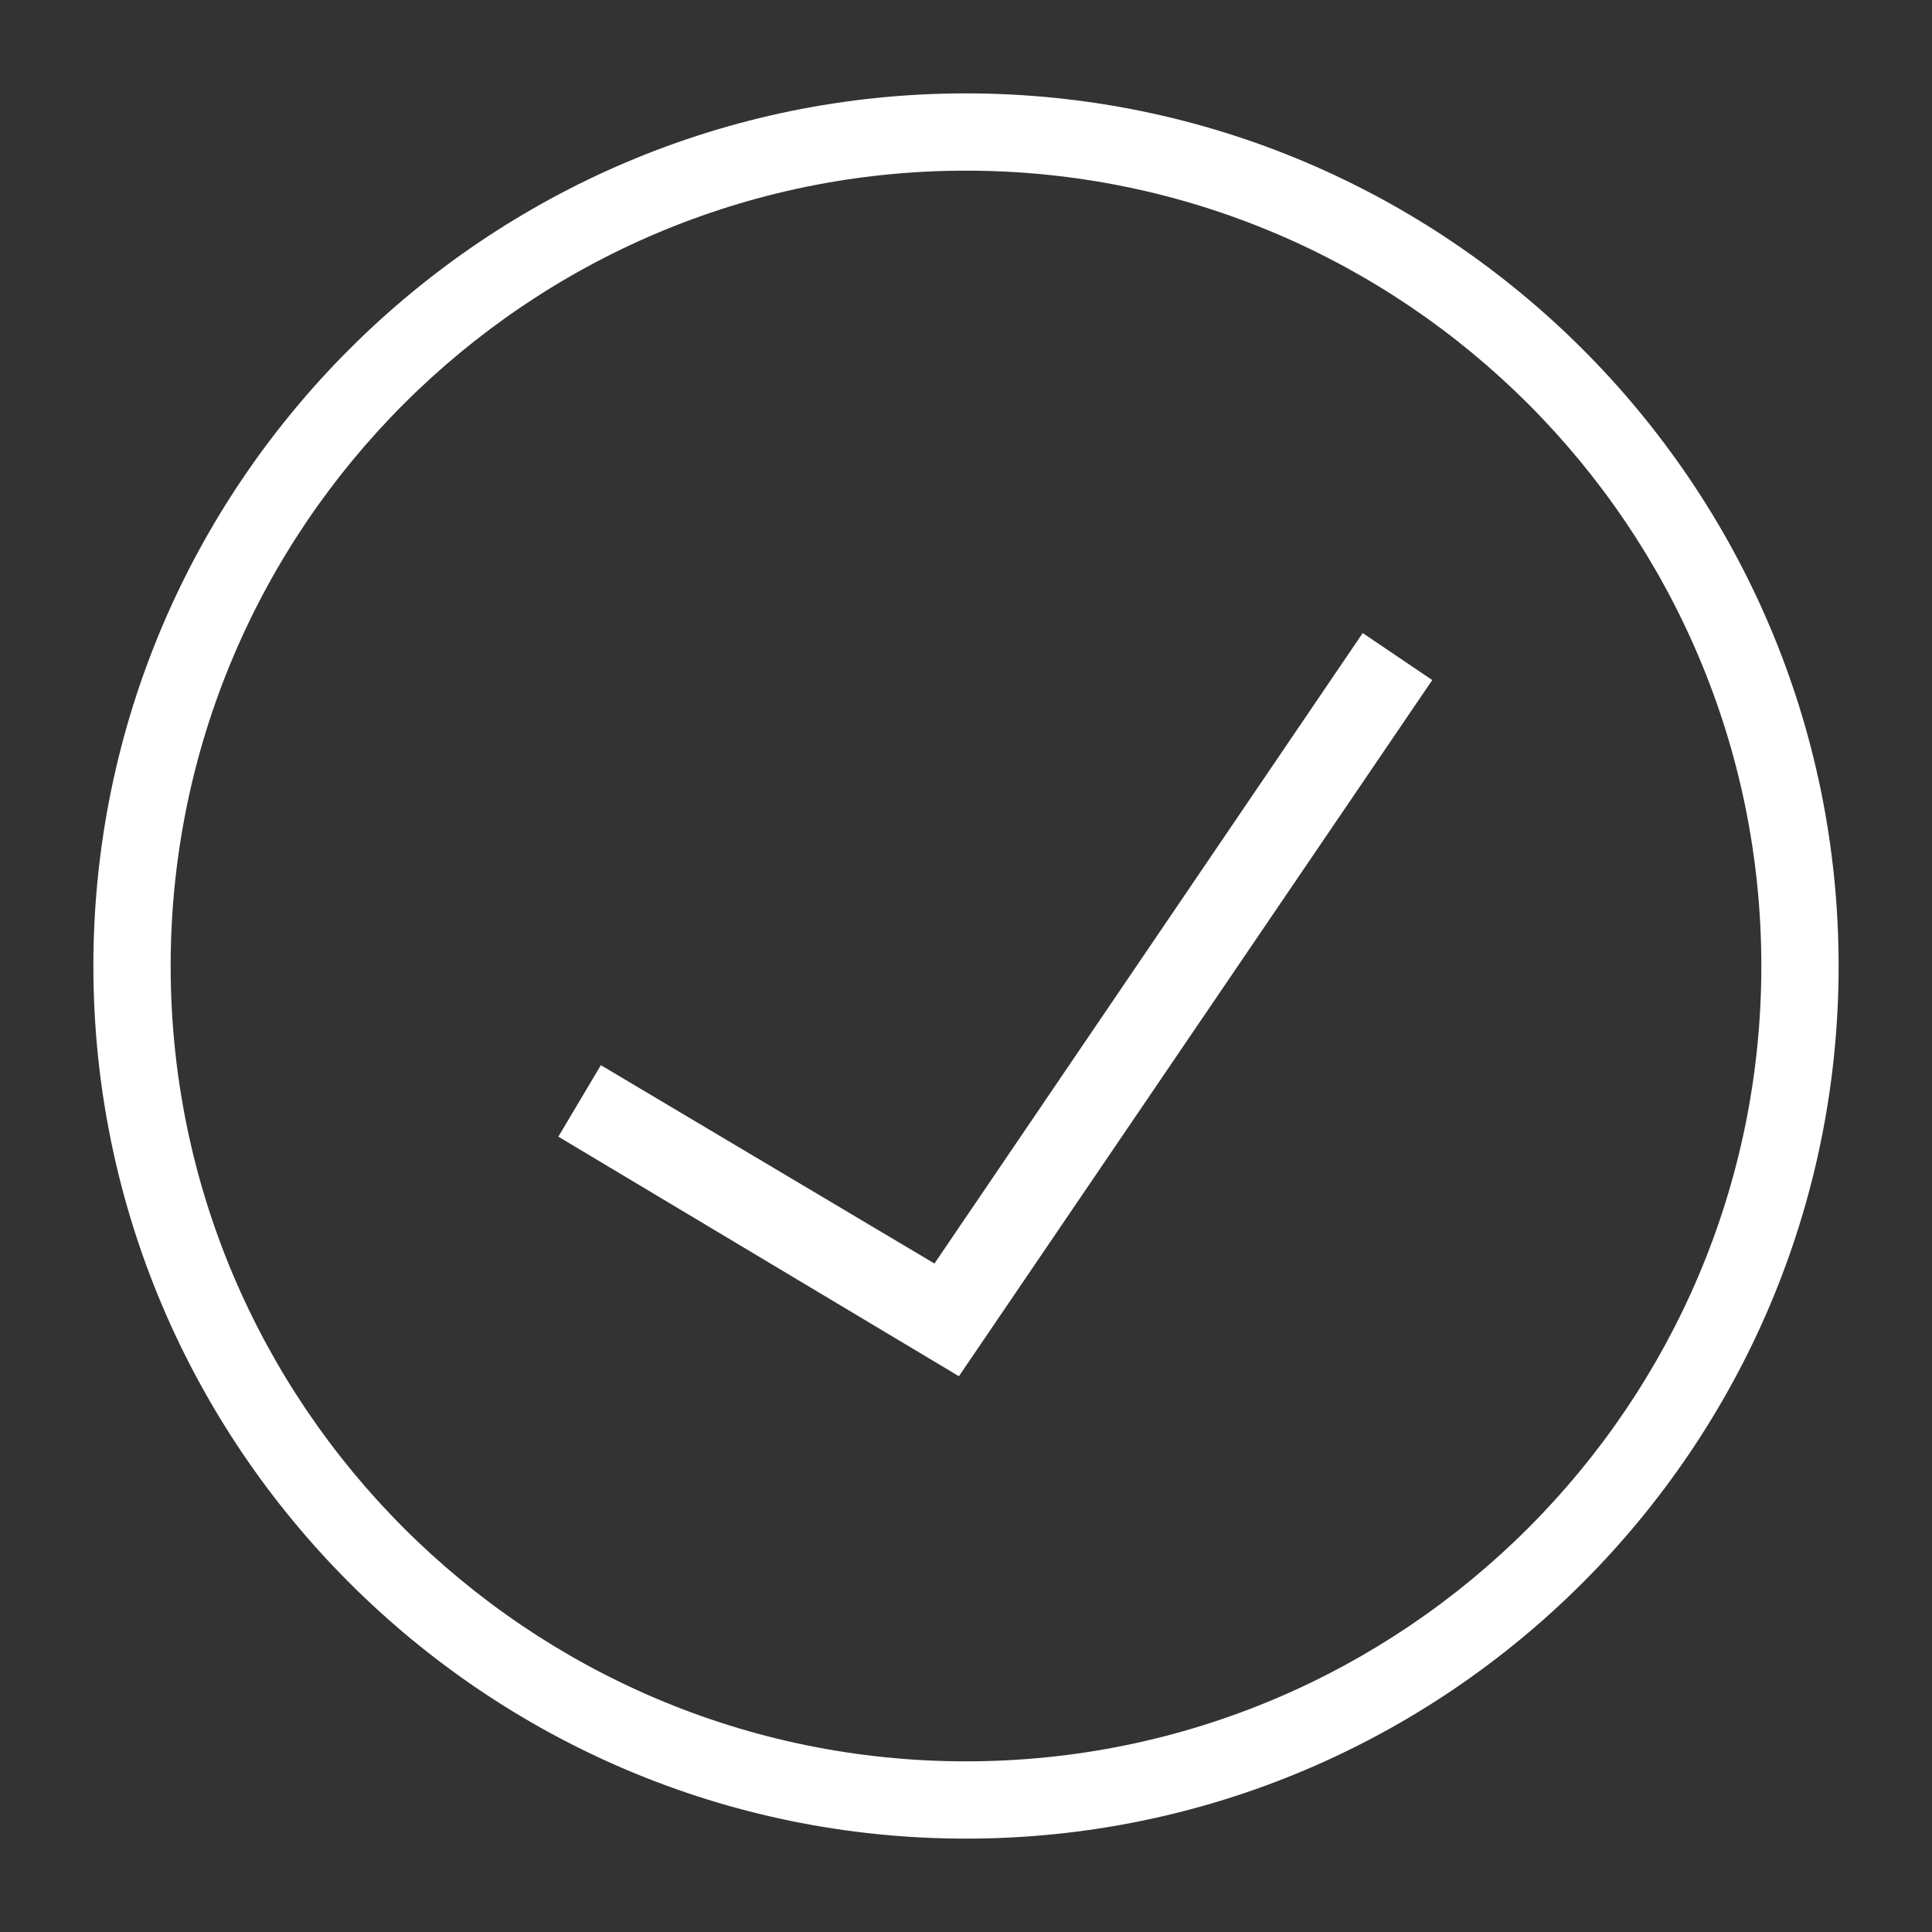 <?xml version="1.0" encoding="utf-8"?>
<!-- Generator: Adobe Illustrator 22.1.0, SVG Export Plug-In . SVG Version: 6.00 Build 0)  -->
<svg version="1.1" id="Layer_1" xmlns="http://www.w3.org/2000/svg" xmlns:xlink="http://www.w3.org/1999/xlink" x="0px" y="0px"
	 viewBox="0 0 300 300" style="enable-background:new 0 0 300 300;" xml:space="preserve">
<rect x="0" y="0" width="300" height="300" fill="#333333" stroke="none"/>
<style type="text/css">
	.st0{fill:#FFFFFF;}
</style>
<g>
	<path class="st0" d="M150,285.5c-74.7,0-135.5-60.8-135.5-135.5S75.3,14.5,150,14.5S285.5,75.3,285.5,150S224.7,285.5,150,285.5z
		 M150,26.5C81.9,26.5,26.5,81.9,26.5,150S81.9,273.5,150,273.5S273.5,218.1,273.5,150S218.1,26.5,150,26.5z"/>
</g>
<g>
	<polygon class="st0" points="148.9,213.7 86.7,176.5 93.3,165.4 145.1,196.2 211.6,98.3 222.4,105.6 	"/>
</g>
</svg>
